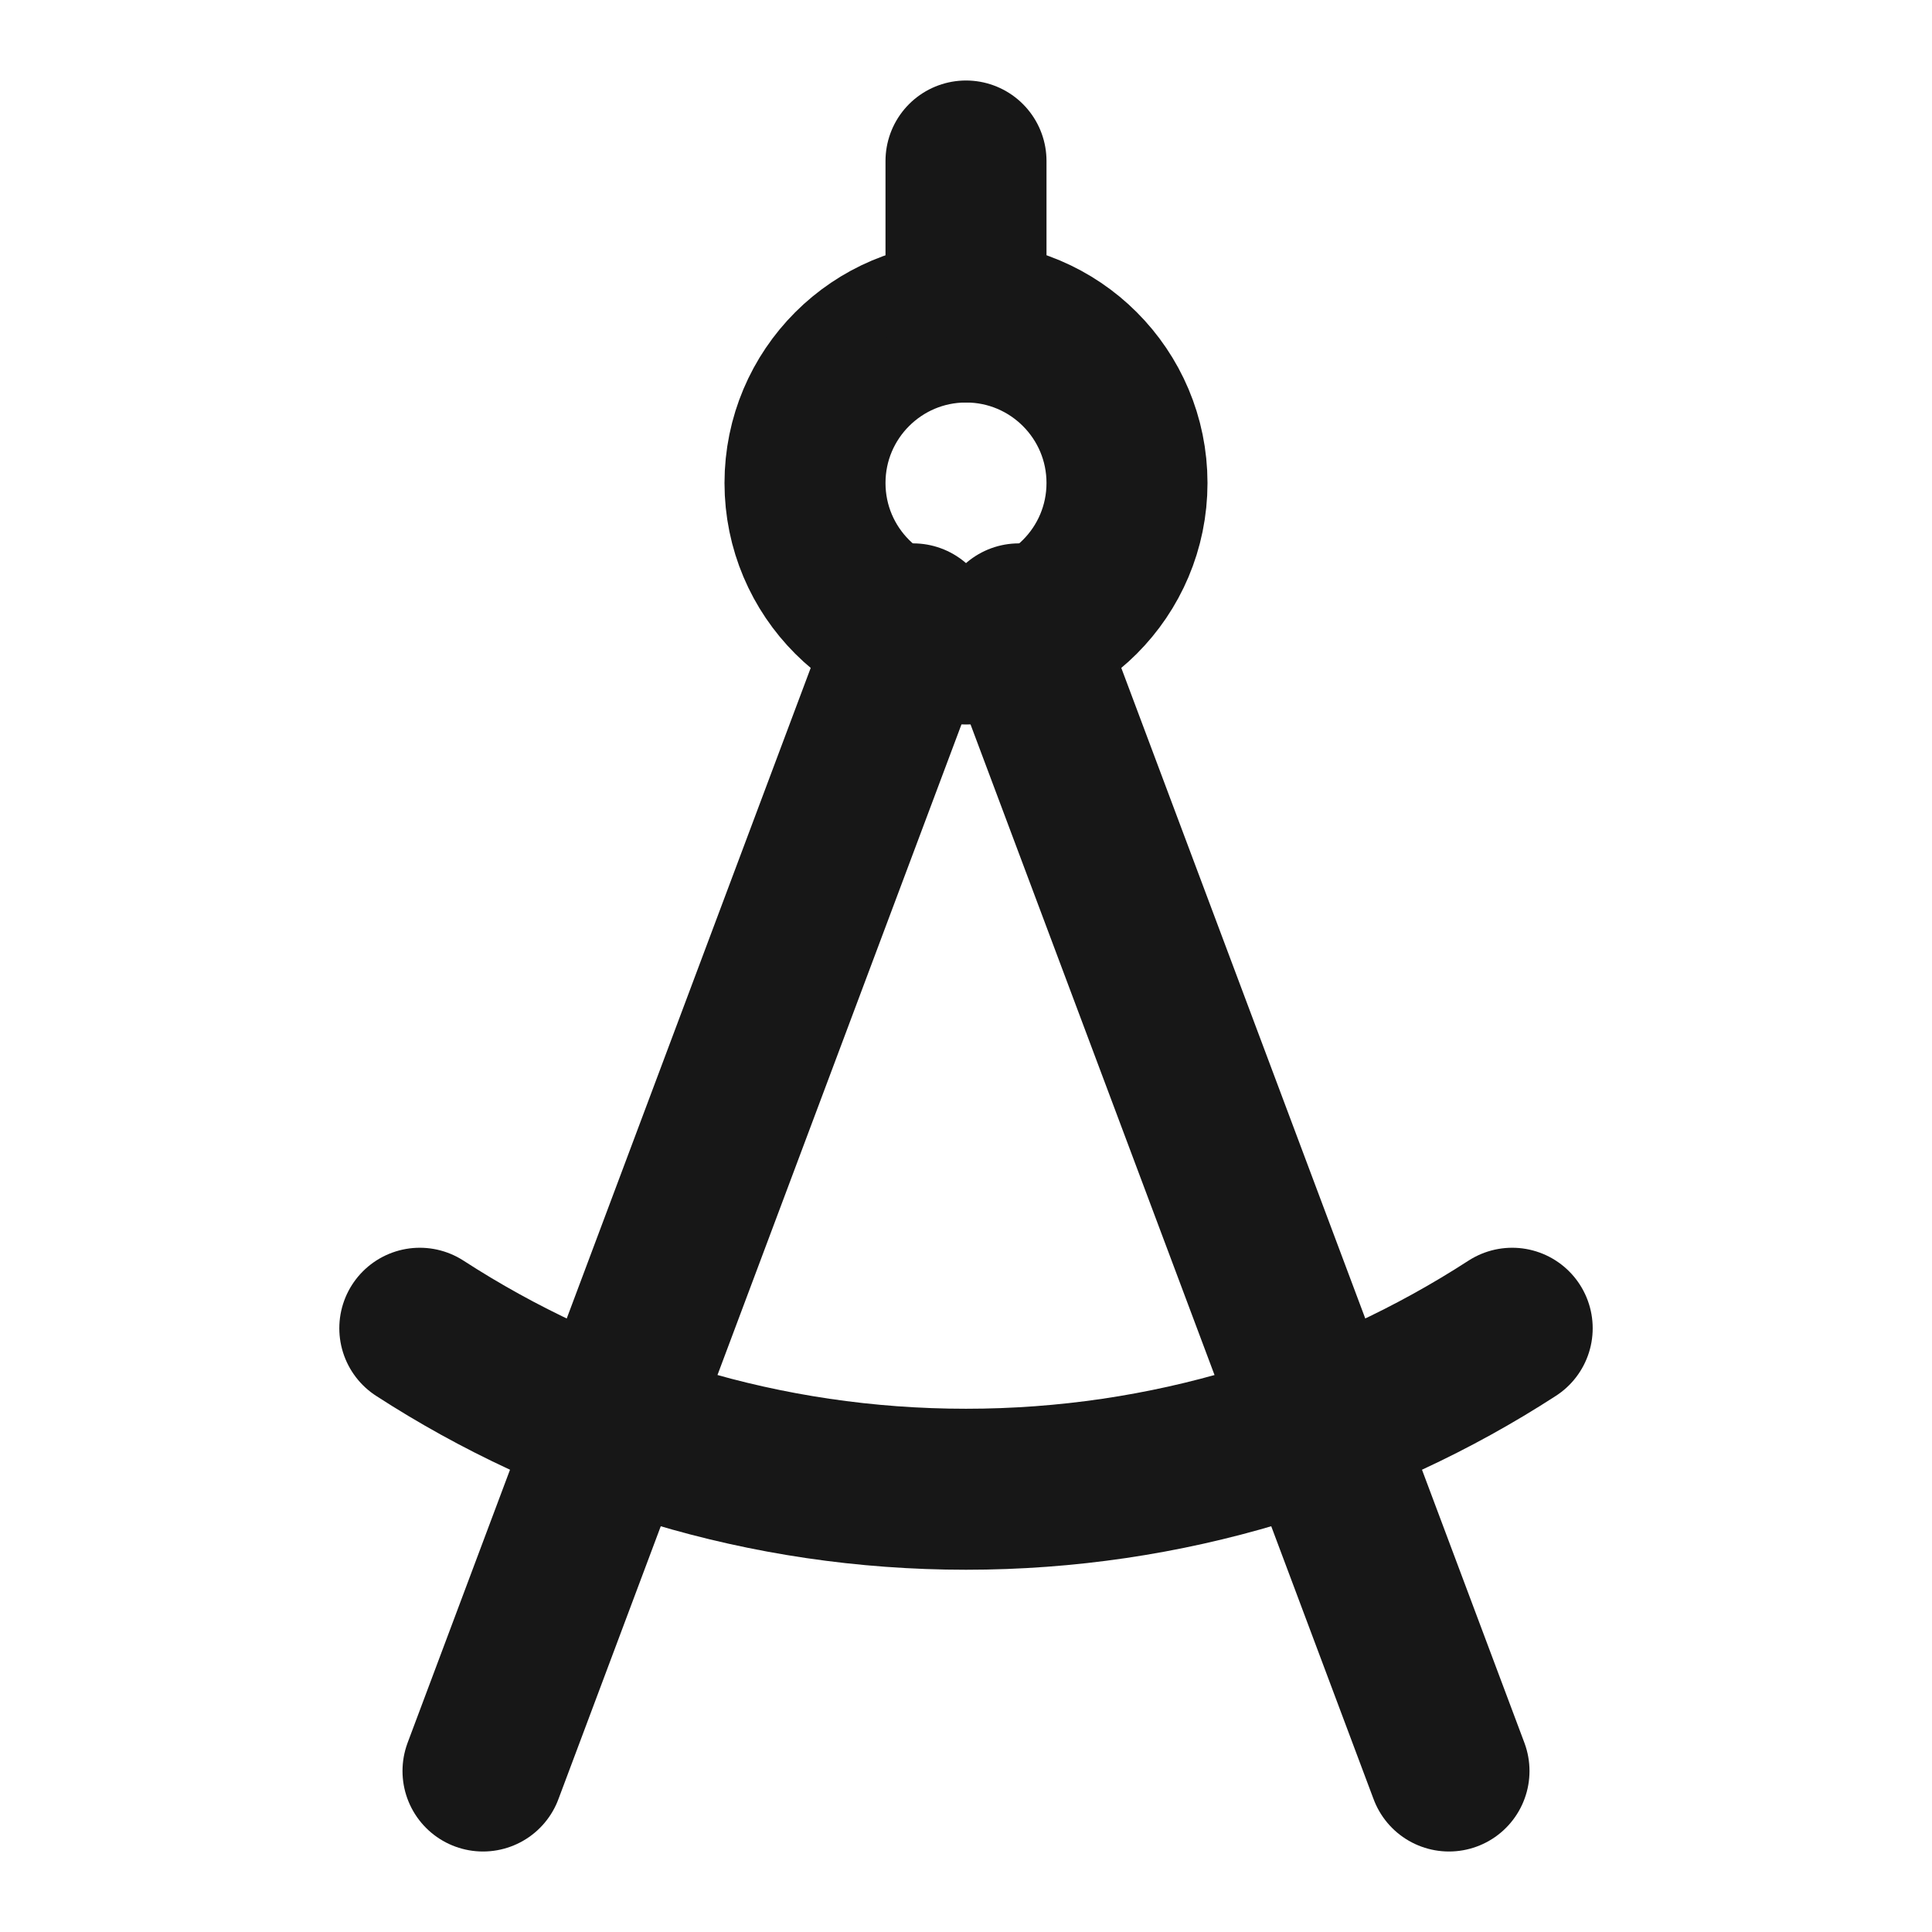 <?xml version="1.0" encoding="UTF-8"?><svg width="24" height="24" viewBox="0 0 48 48" fill="none" xmlns="http://www.w3.org/2000/svg"><path d="M12 44L22.688 15.5" stroke="#171717" stroke-width="4" stroke-linecap="round" stroke-linejoin="round"/><path d="M36 44L25.312 15.5" stroke="#171717" stroke-width="4" stroke-linecap="round" stroke-linejoin="round"/><circle cx="24" cy="12" r="4" fill="none" stroke="#171717" stroke-width="4" stroke-linecap="round" stroke-linejoin="round"/><path d="M37.57 33C33.662 35.531 29.002 37 24 37C18.997 37 14.338 35.531 10.43 33" stroke="#171717" stroke-width="4" stroke-linecap="round" stroke-linejoin="round"/><path d="M24 8V4" stroke="#171717" stroke-width="4" stroke-linecap="round" stroke-linejoin="round"/></svg>
